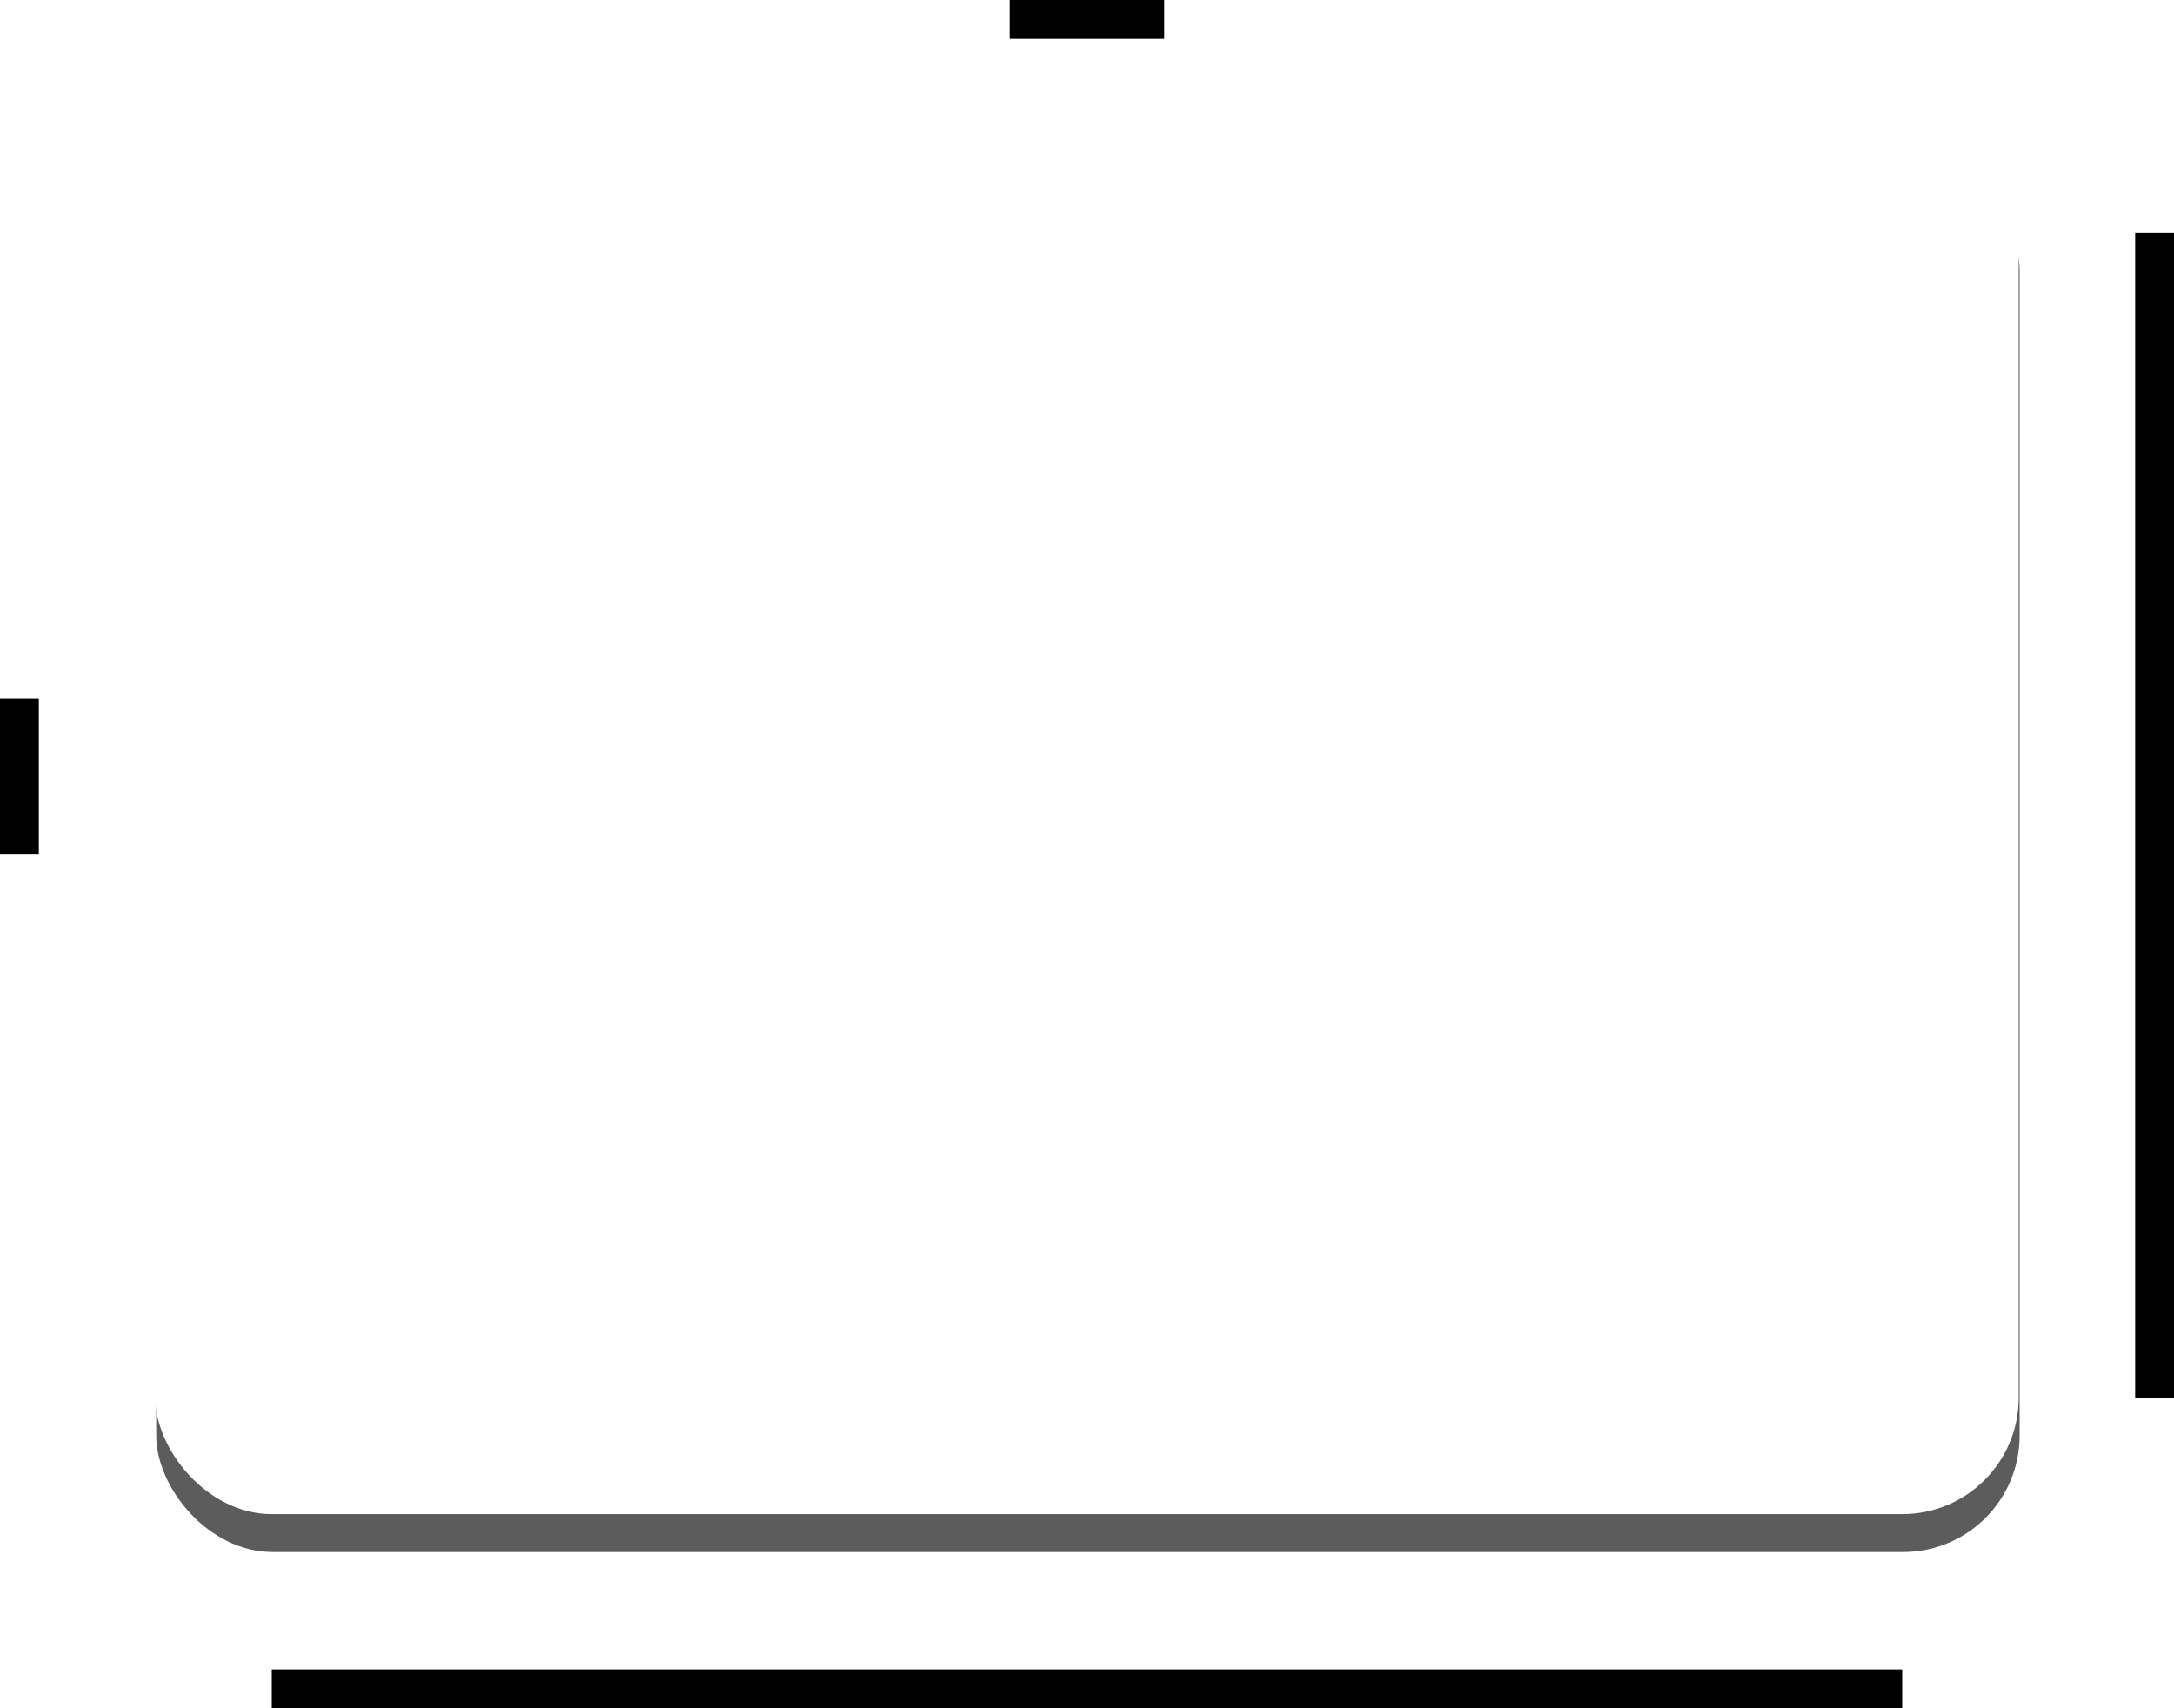 <?xml version="1.0" encoding="UTF-8" standalone="no"?>
<!-- Created with Inkscape (http://www.inkscape.org/) -->

<svg
   xmlns:dc="http://purl.org/dc/elements/1.1/"
   xmlns:cc="http://creativecommons.org/ns#"
   xmlns:rdf="http://www.w3.org/1999/02/22-rdf-syntax-ns#"
   xmlns:svg="http://www.w3.org/2000/svg"
   xmlns="http://www.w3.org/2000/svg"
   xmlns:sodipodi="http://sodipodi.sourceforge.net/DTD/sodipodi-0.dtd"
   xmlns:inkscape="http://www.inkscape.org/namespaces/inkscape"
   width="56"
   height="44"
   id="svg2995"
   version="1.1"
   inkscape:version="0.91 r13725"
   sodipodi:docname="button_up.svg">
  <defs
     id="defs2997">
    <filter
       inkscape:collect="always"
       id="filter4474"
       color-interpolation-filters="sRGB">
      <feGaussianBlur
         inkscape:collect="always"
         stdDeviation="0.63"
         id="feGaussianBlur4476" />
    </filter>
  </defs>
  <sodipodi:namedview
     id="base"
     pagecolor="#ffffff"
     bordercolor="#666666"
     borderopacity="1.0"
     inkscape:pageopacity="0.0"
     inkscape:pageshadow="2"
     inkscape:zoom="8.987534"
     inkscape:cx="55.554563"
     inkscape:cy="5.3079384"
     inkscape:document-units="px"
     inkscape:current-layer="layer1"
     showgrid="true"
     inkscape:window-width="1680"
     inkscape:window-height="987"
     inkscape:window-x="1912"
     inkscape:window-y="-8"
     inkscape:window-maximized="1">
    <inkscape:grid
       type="xygrid"
       id="grid3003"
       empspacing="5"
       visible="true"
       enabled="true"
       snapvisiblegridlinesonly="true" />
  </sodipodi:namedview>
  <g
     inkscape:groupmode="layer"
     id="layer2"
     inkscape:label="shadow"
     style="display:inline"
     transform="translate(0,-1008.362)">
    <rect
       style="opacity:0.8;fill:#000000;fill-opacity:1;filter:url(#filter4474)"
       id="rect3007-1"
       width="48"
       height="36"
       x="4.024"
       y="1012.338"
       rx="3"
       ry="3" />
    <rect
       style="fill:#000000;fill-opacity:1"
       id="rect2990"
       width="1"
       height="30"
       x="55"
       y="1014.362" />
    <rect
       style="fill:#000000;fill-opacity:1"
       id="rect2992"
       width="42"
       height="1"
       x="7"
       y="1051.362" />
    <rect
       style="fill:#000000;fill-opacity:1"
       id="rect2994"
       width="1"
       height="4"
       x="0"
       y="1026.362" />
    <rect
       style="fill:#000000;fill-opacity:1"
       id="rect2996"
       width="4"
       height="1"
       x="26"
       y="1008.362" />
  </g>
  <g
     inkscape:label="Capa 1"
     inkscape:groupmode="layer"
     id="layer1"
     style="display:inline"
     transform="translate(0,-1008.362)">
    <rect
       style="fill:#ffffff;fill-opacity:1"
       id="rect3007"
       width="48"
       height="36"
       x="4"
       y="1011.362"
       rx="3"
       ry="3" />
  </g>
</svg>

